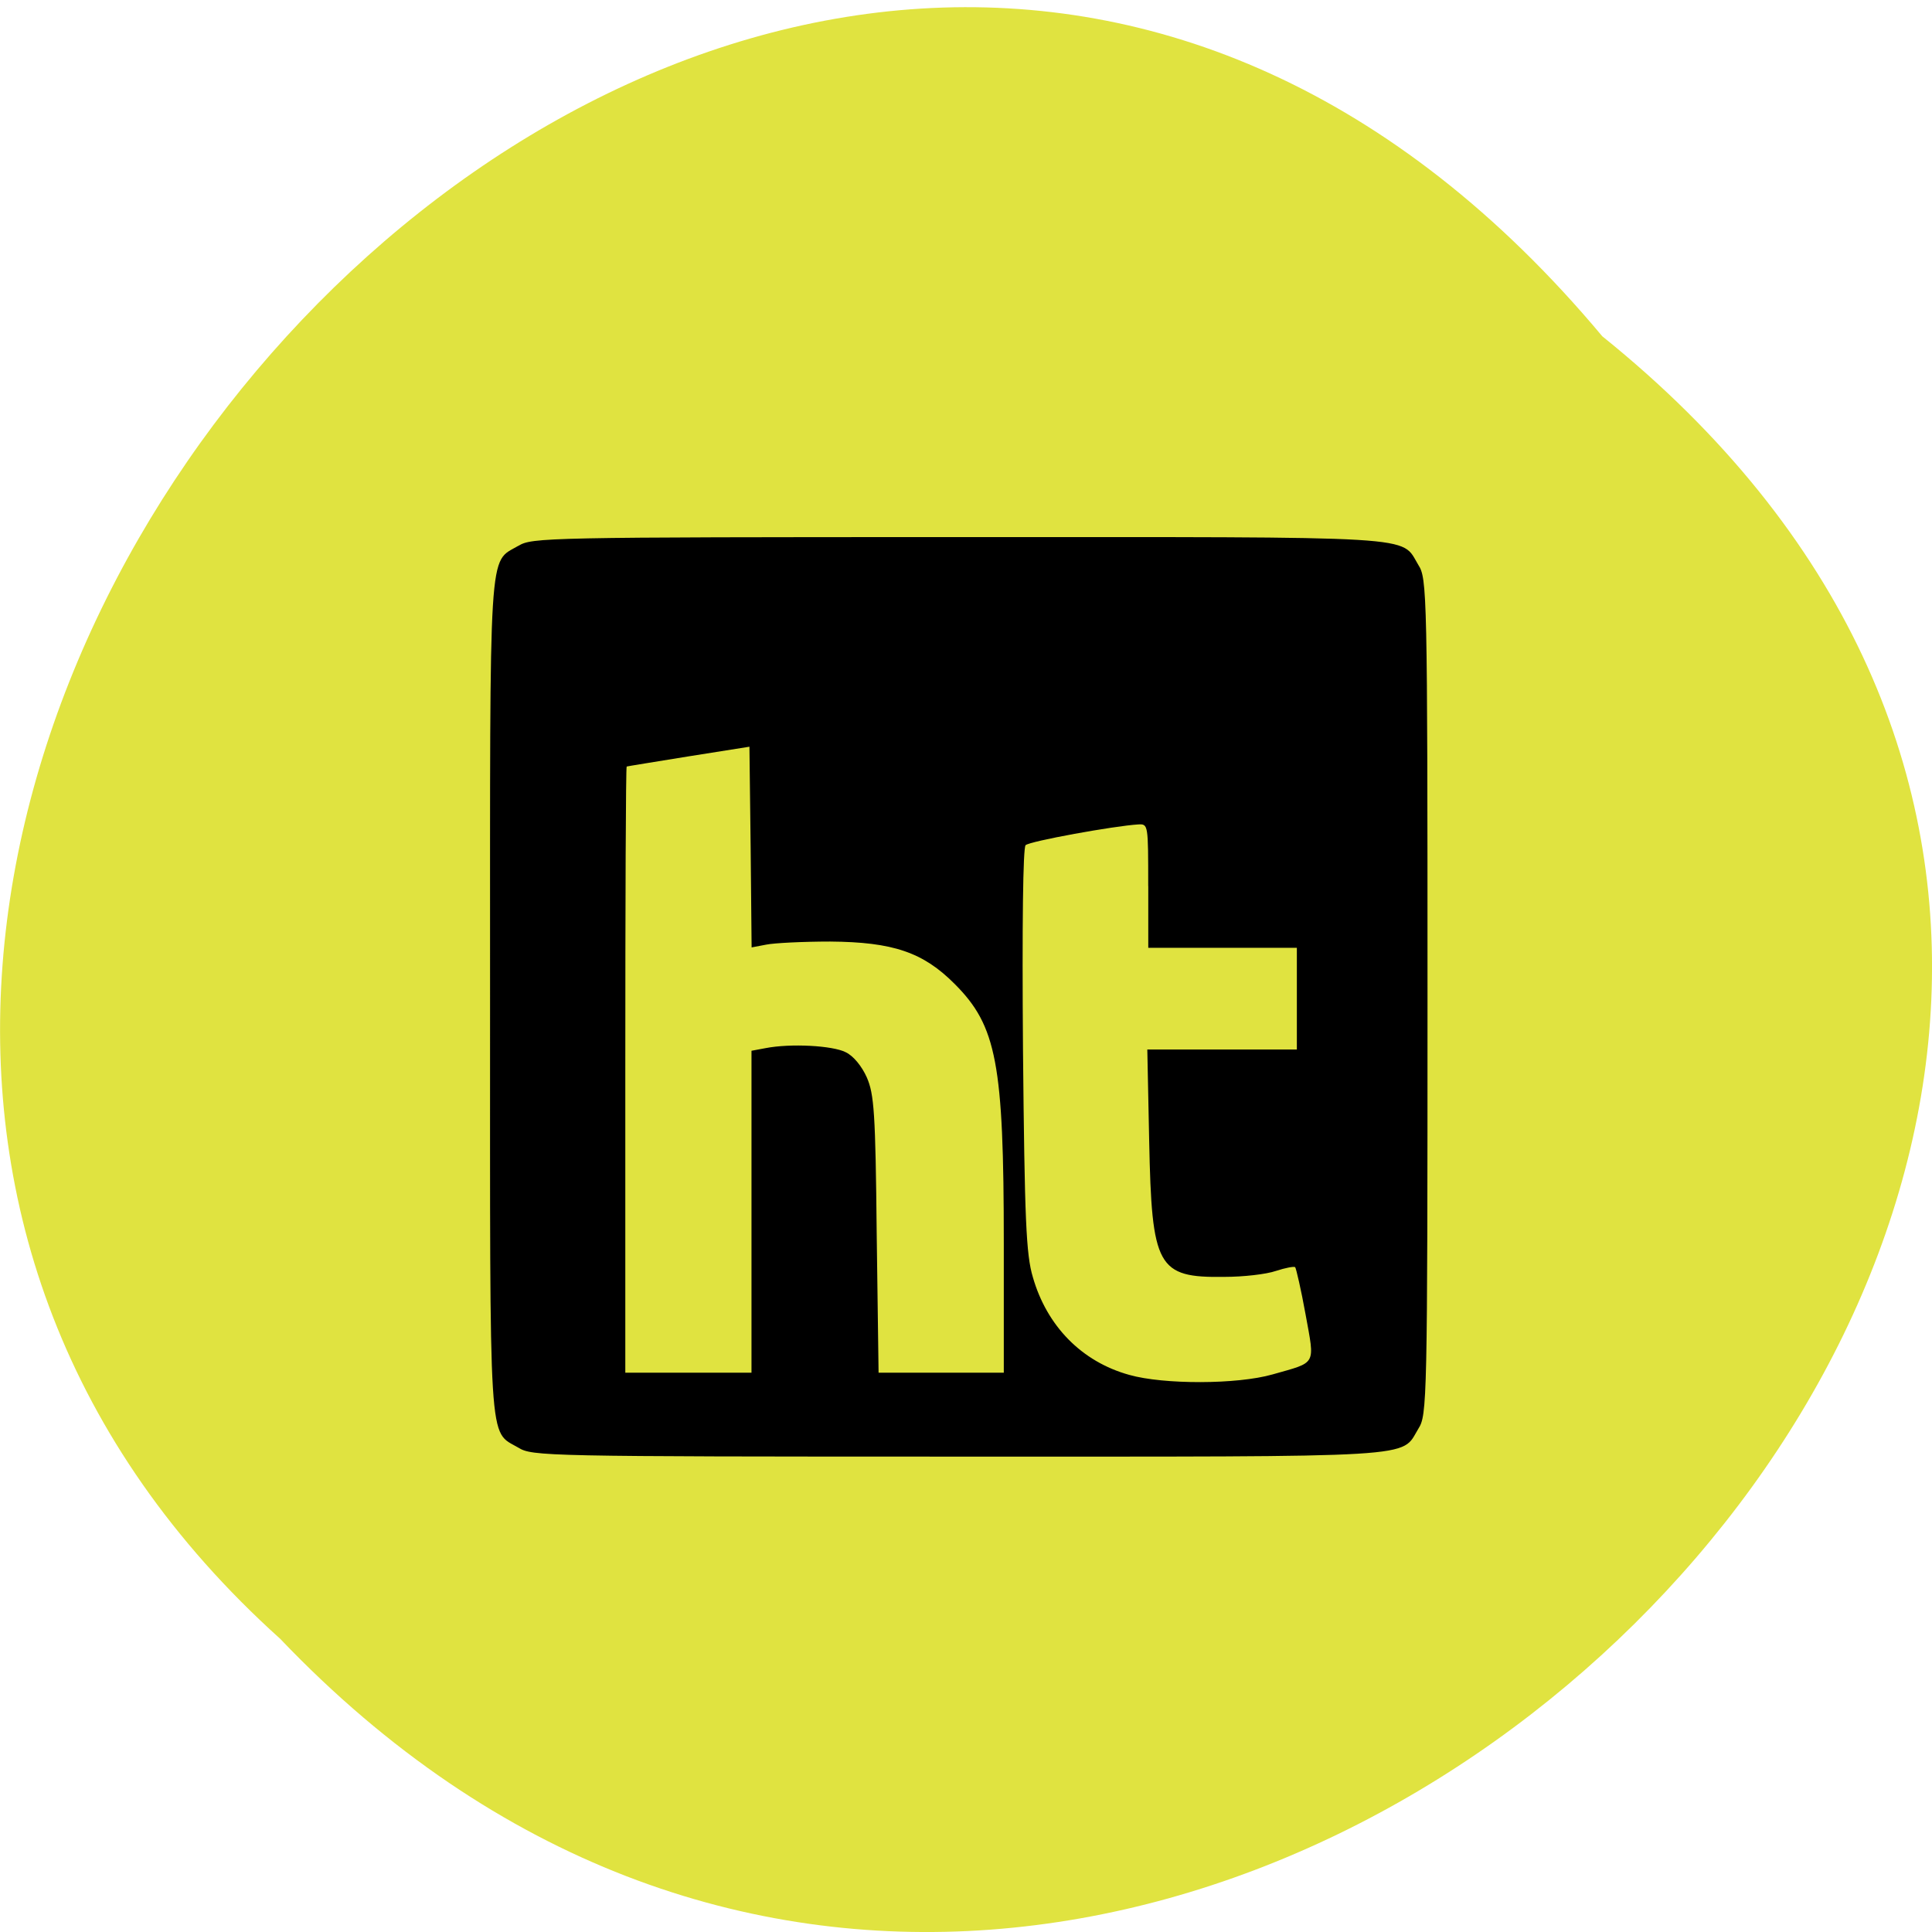 <svg xmlns="http://www.w3.org/2000/svg" viewBox="0 0 32 32"><path d="m 26.539 5.57 c 16.238 13.06 -7.531 36.629 -21.898 21.574 c -14.402 -12.961 8.07 -38.11 21.898 -21.574" fill="#e0e340"/><path d="m 8.586 9.04 c -0.5 0.293 -0.469 -0.137 -0.469 7.469 c 0 7.609 -0.031 7.176 0.469 7.469 c 0.23 0.141 0.426 0.148 7.277 0.148 c 7.773 0 7.332 0.027 7.629 -0.461 c 0.145 -0.227 0.152 -0.418 0.152 -7.156 c 0 -6.734 -0.008 -6.926 -0.152 -7.152 c -0.297 -0.492 0.145 -0.461 -7.629 -0.461 c -6.852 0 -7.05 0.008 -7.277 0.145 m 4.105 6.605 c 0.129 -0.027 0.613 -0.051 1.059 -0.051 c 1.039 0.008 1.539 0.176 2.063 0.703 c 0.695 0.695 0.813 1.316 0.813 4.293 v 2.145 h -2.074 l -0.031 -2.293 c -0.02 -2.02 -0.043 -2.32 -0.164 -2.598 c -0.082 -0.184 -0.223 -0.359 -0.352 -0.418 c -0.215 -0.109 -0.91 -0.148 -1.328 -0.066 l -0.23 0.043 v 5.332 h -2.09 v -5.02 c 0 -2.762 0.008 -5.02 0.023 -5.02 c 0.008 -0.004 0.469 -0.078 1.023 -0.168 l 1.01 -0.16 l 0.02 1.664 l 0.016 1.66 m 6.57 -1.016 v 1.023 h 2.461 v 1.684 h -2.477 l 0.031 1.516 c 0.043 2.09 0.133 2.266 1.246 2.25 c 0.313 0 0.691 -0.043 0.852 -0.098 c 0.156 -0.051 0.297 -0.078 0.32 -0.063 c 0.016 0.02 0.098 0.371 0.172 0.781 c 0.156 0.859 0.191 0.785 -0.547 0.996 c -0.59 0.168 -1.805 0.168 -2.371 0.008 c -0.793 -0.219 -1.367 -0.813 -1.598 -1.617 c -0.113 -0.375 -0.137 -0.945 -0.164 -3.766 c -0.016 -2.086 0 -3.348 0.043 -3.391 c 0.066 -0.066 1.469 -0.32 1.867 -0.344 c 0.164 -0.008 0.164 0 0.164 1.02"/></svg>
